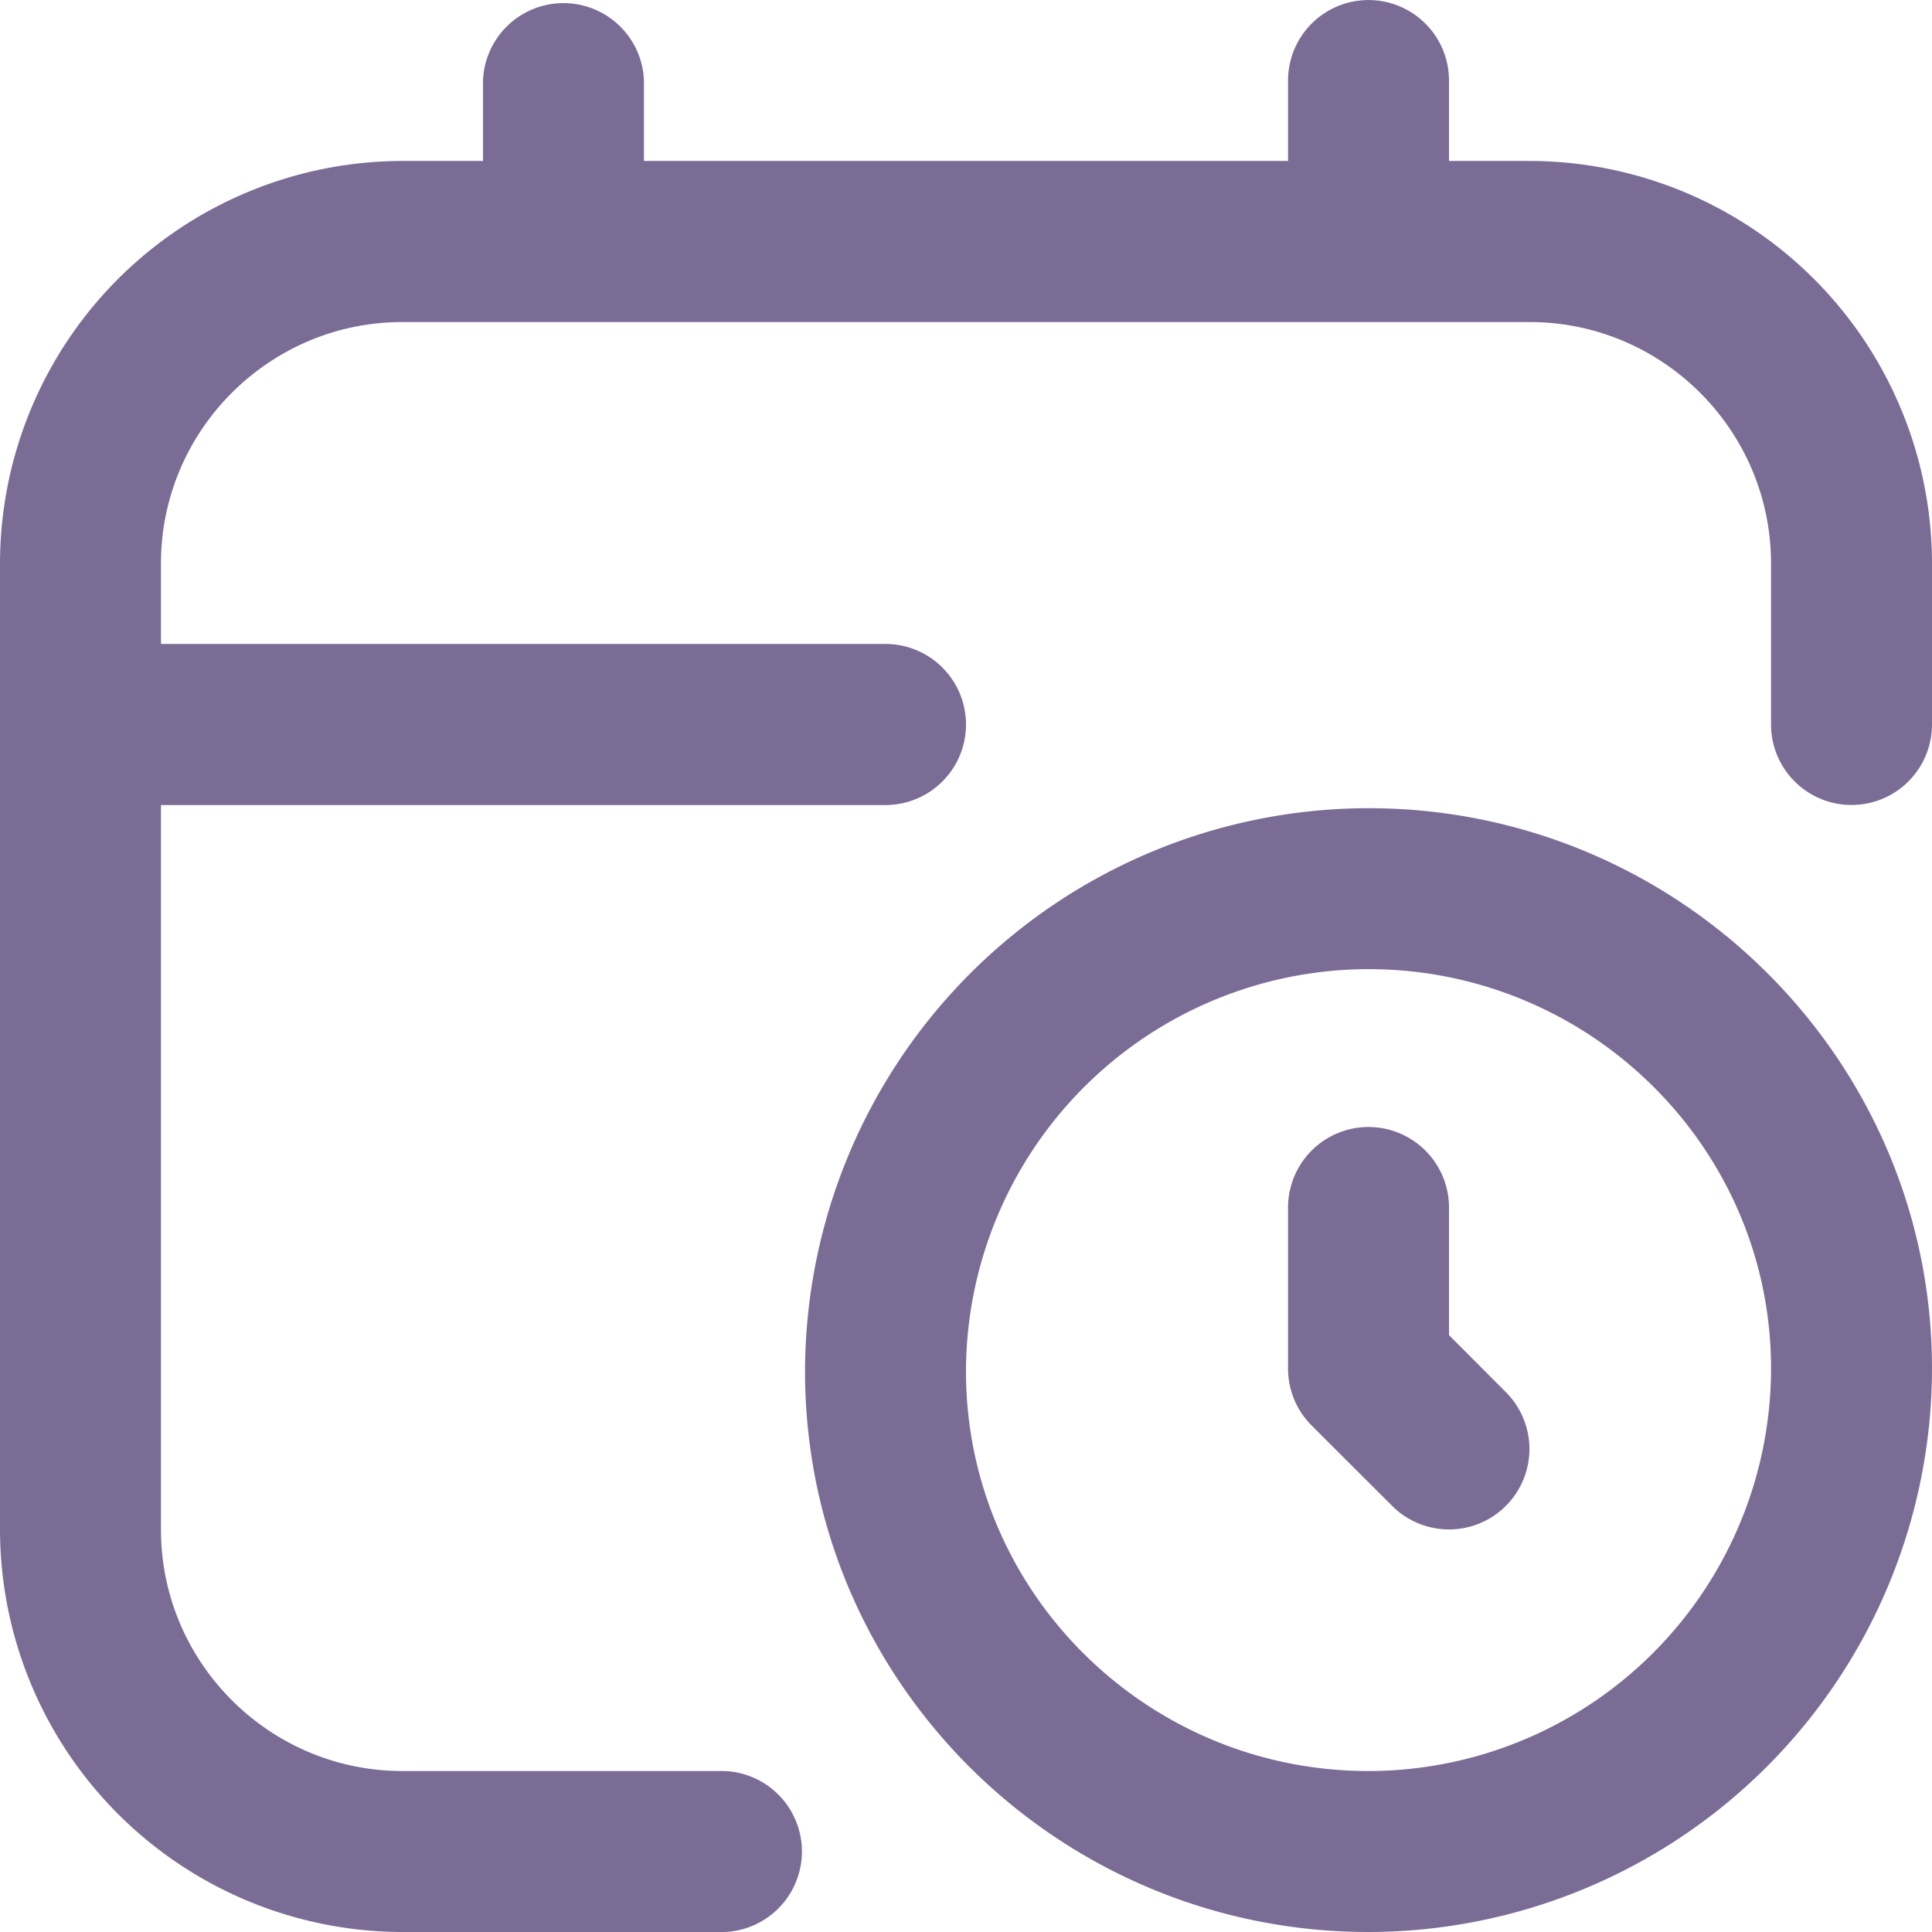 <svg width="16" height="16" viewBox="0 0 16 16" fill="none" xmlns="http://www.w3.org/2000/svg">
    <g clip-path="url(#yh5mlb2p5a)">
        <path d="M11.333 6.693a4.672 4.672 0 0 0-4.666 4.666C6.667 13.918 8.76 16 11.333 16A4.672 4.672 0 0 0 16 11.333c0-2.558-2.094-4.64-4.667-4.64zm0 7.974C9.495 14.667 8 13.183 8 11.359a3.337 3.337 0 0 1 3.333-3.333c1.838 0 3.334 1.484 3.334 3.307a3.337 3.337 0 0 1-3.334 3.334zm1.138-3.138a.666.666 0 1 1-.942.942l-.667-.666a.666.666 0 0 1-.195-.472V10A.666.666 0 1 1 12 10v1.057l.471.472zM16 4.667V6a.666.666 0 1 1-1.333 0V4.667c0-1.103-.898-2-2-2H3.333c-1.102 0-2 .897-2 2v.666h6a.667.667 0 0 1 0 1.334h-6v6c0 1.102.898 2 2 2H6A.667.667 0 0 1 6 16H3.333A3.337 3.337 0 0 1 0 12.667v-8a3.337 3.337 0 0 1 3.333-3.334H4V.667a.667.667 0 0 1 1.333 0v.666h5.334V.667a.666.666 0 1 1 1.333 0v.666h.667A3.337 3.337 0 0 1 16 4.667z" fill="#7B6C96"/>
    </g>
    <defs>
        <clipPath id="yh5mlb2p5a">
            <path fill="#fff" d="M0 0h16v16H0z"/>
        </clipPath>
    </defs>
</svg>
